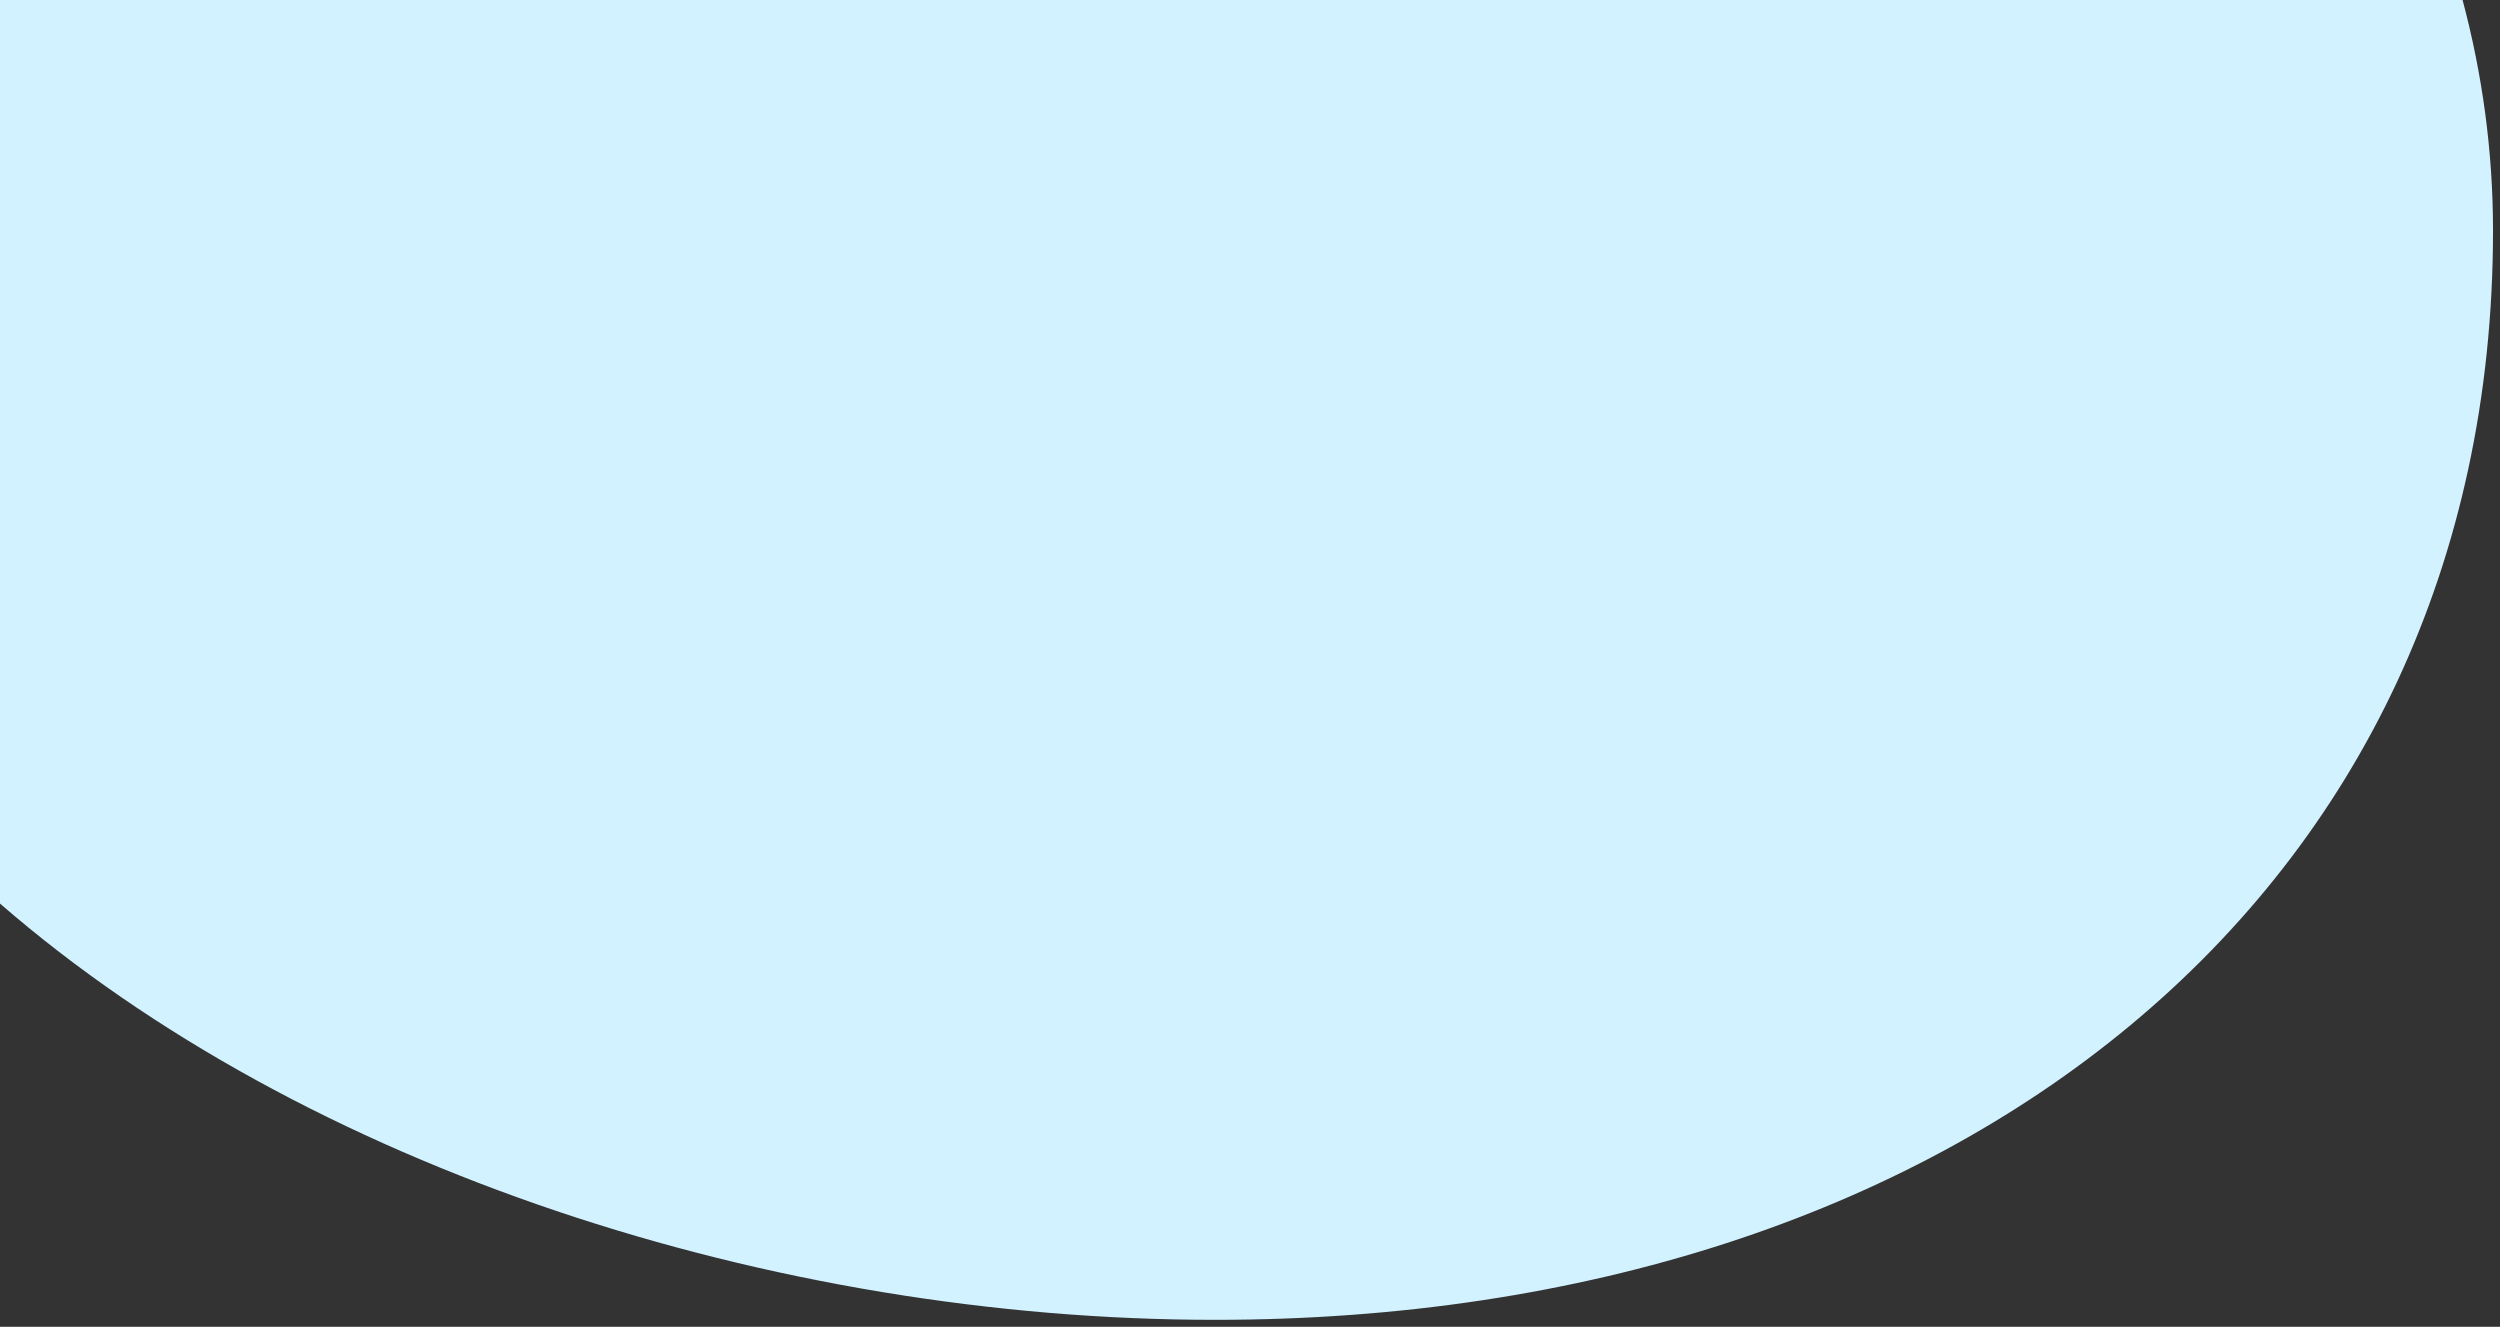 <svg width="179" height="95" viewBox="0 0 179 95" fill="none" xmlns="http://www.w3.org/2000/svg">
<rect x="0" y="0" width="179" height="95" fill="#333333" stroke="none"/>
<path fill-rule="evenodd" clip-rule="evenodd" d="M87 94.5C139.743 94.5 178.5 64.273 178.5 16.5C178.5 10.857 177.743 5.341 176.321 -1.52588e-05L0 -1.52588e-05V64.696C21.844 83.657 55.411 94.5 87 94.5Z" fill="#D2F2FF"/>
</svg>

